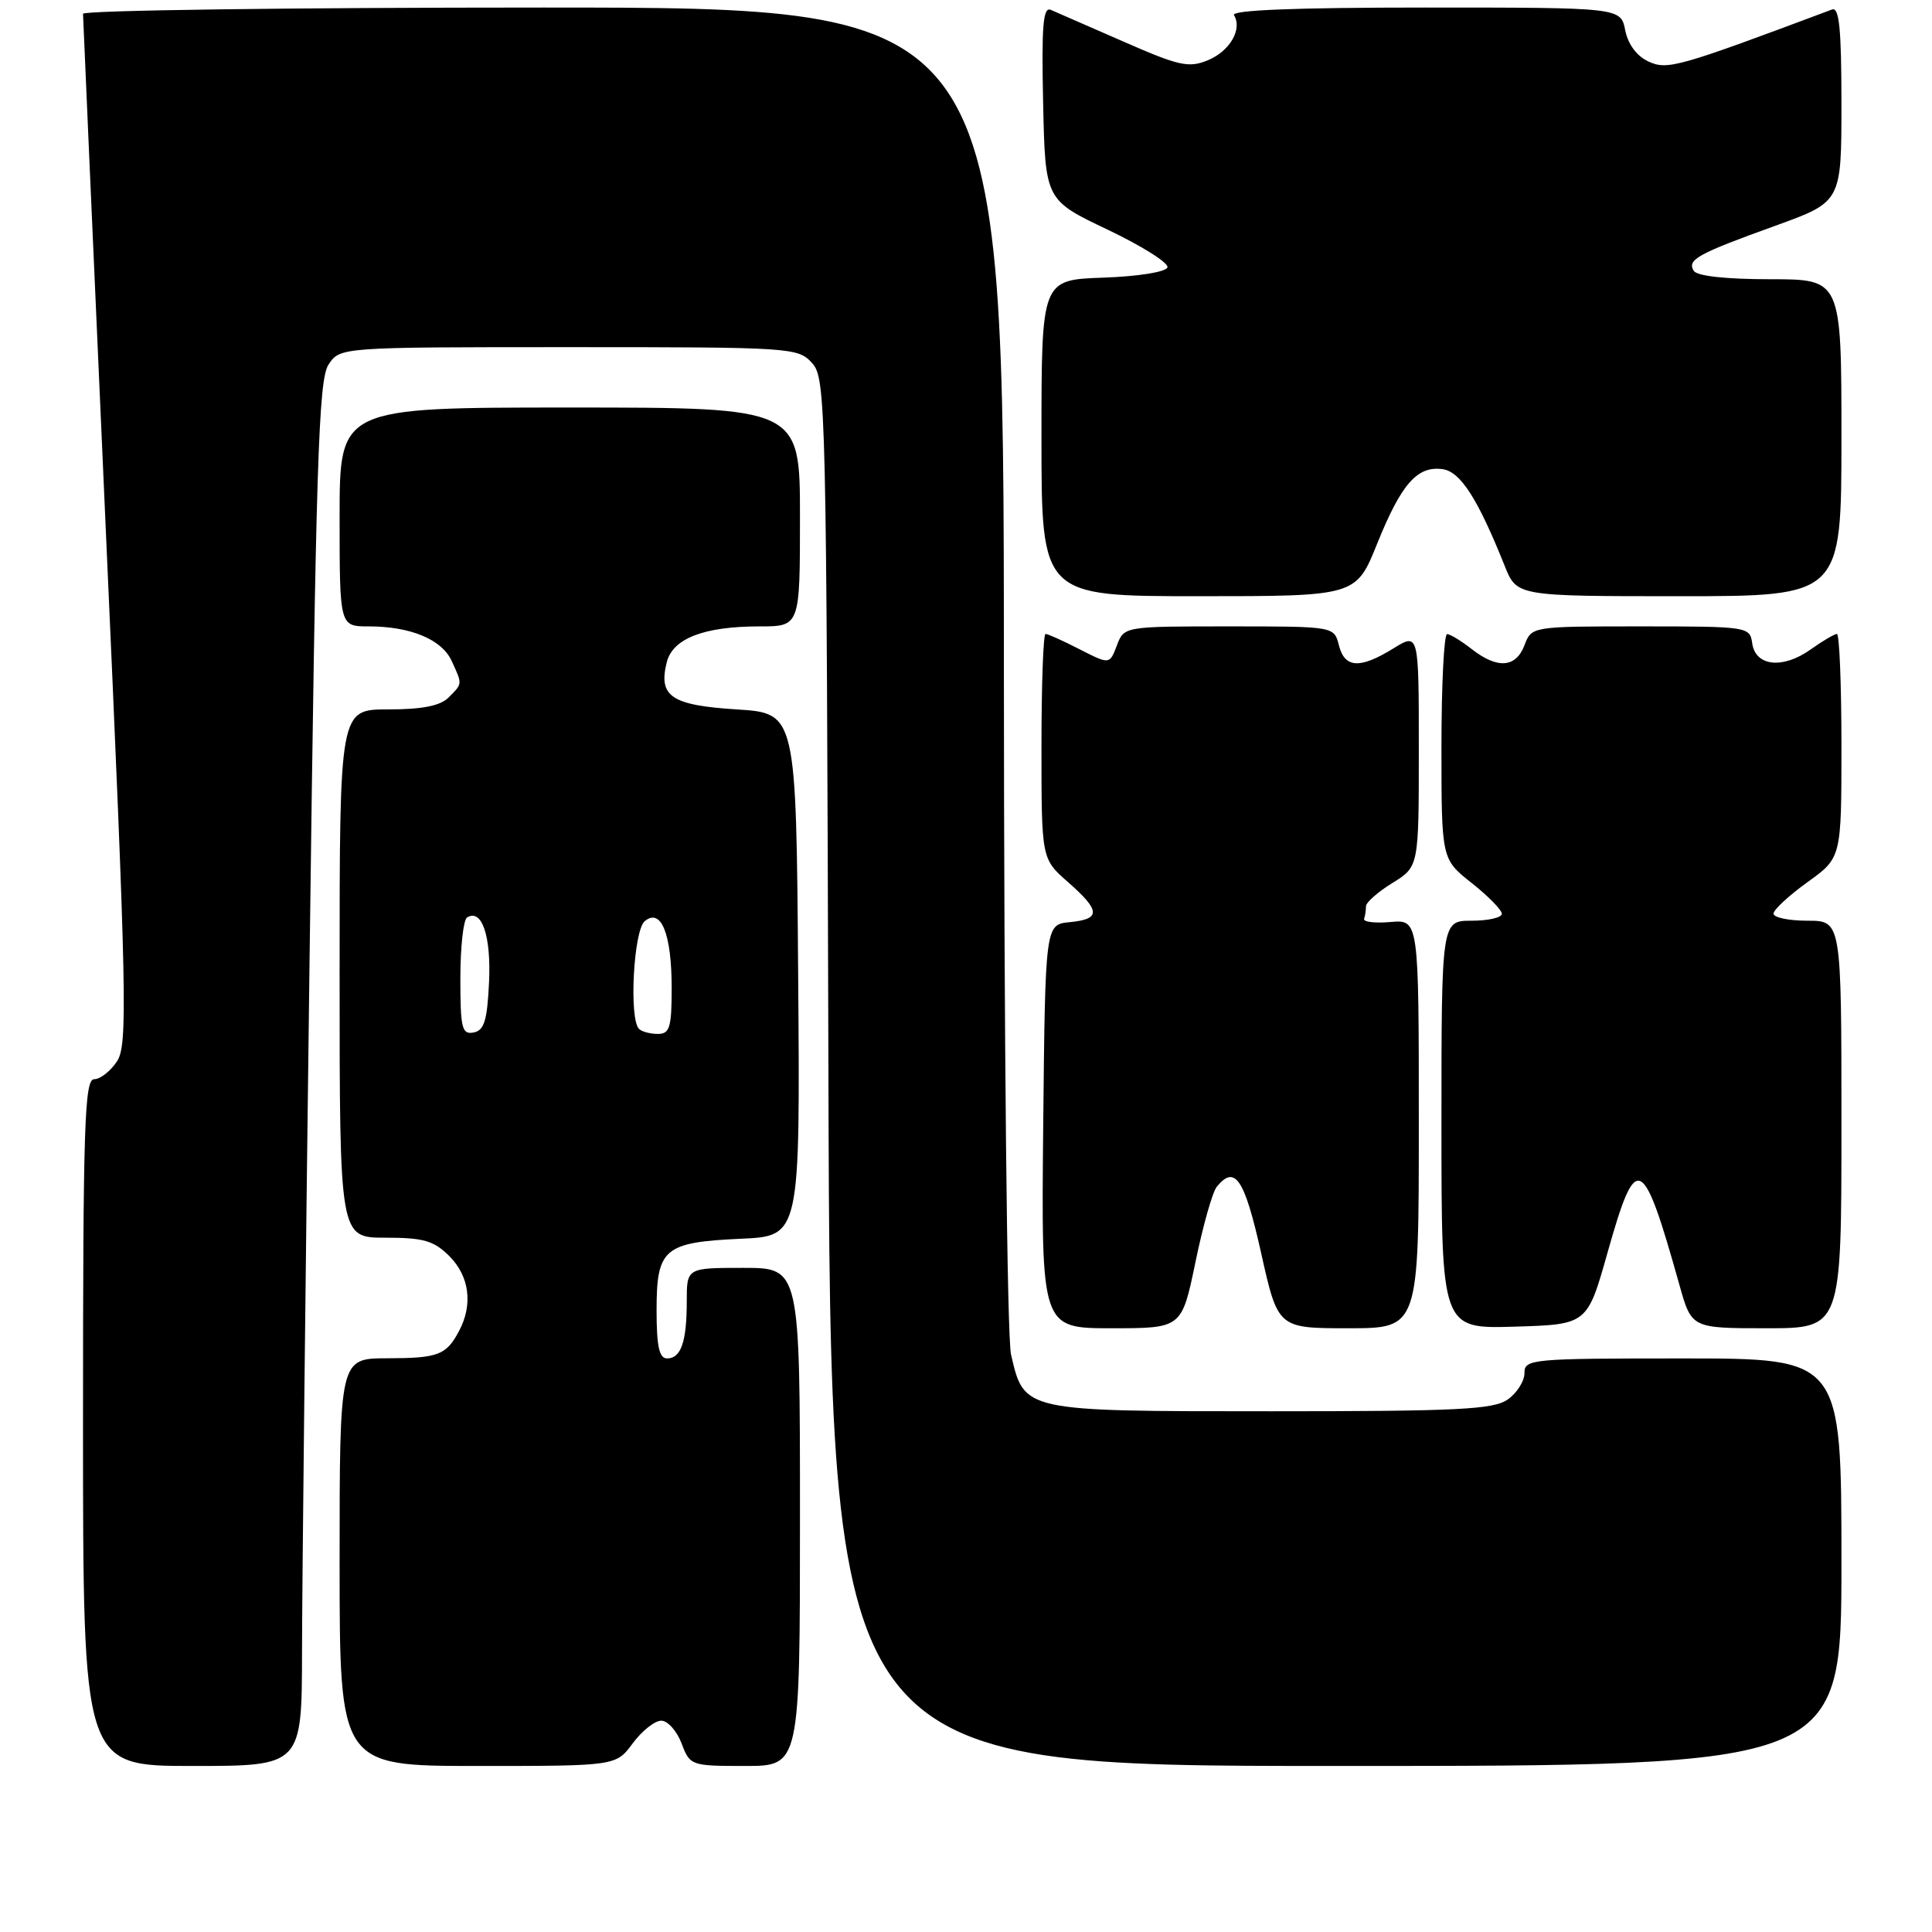 <?xml version="1.0" encoding="UTF-8" standalone="no"?>
<!DOCTYPE svg PUBLIC "-//W3C//DTD SVG 1.1//EN" "http://www.w3.org/Graphics/SVG/1.1/DTD/svg11.dtd" >
<svg xmlns="http://www.w3.org/2000/svg" xmlns:xlink="http://www.w3.org/1999/xlink" version="1.1" viewBox="0 0 256 256">
 <g >
 <path fill="currentColor"
d=" M 40.02 218.75 C 40.03 210.36 40.48 169.11 41.02 127.08 C 41.86 61.42 42.21 50.33 43.52 48.33 C 45.05 46.00 45.05 46.00 75.37 46.00 C 104.92 46.00 105.74 46.05 107.60 48.10 C 109.44 50.14 109.51 53.34 109.77 142.10 C 110.03 234.00 110.03 234.00 177.02 234.00 C 244.00 234.00 244.00 234.00 244.00 207.00 C 244.00 180.00 244.00 180.00 223.00 180.00 C 202.87 180.00 202.00 180.08 202.00 181.94 C 202.00 183.01 201.00 184.59 199.78 185.44 C 197.89 186.77 193.17 187.00 168.39 187.00 C 135.51 187.00 135.72 187.05 133.97 179.50 C 133.44 177.21 133.04 138.18 133.02 88.25 C 133.00 1.00 133.00 1.00 72.00 1.00 C 38.45 1.00 11.00 1.37 11.00 1.83 C 11.00 2.29 12.37 33.17 14.03 70.46 C 16.80 132.14 16.93 138.46 15.51 140.62 C 14.65 141.93 13.29 143.00 12.48 143.00 C 11.20 143.00 11.00 149.04 11.00 188.50 C 11.00 234.00 11.00 234.00 25.50 234.00 C 40.00 234.00 40.00 234.00 40.02 218.75 Z  M 83.84 231.00 C 85.06 229.35 86.76 228.00 87.62 228.00 C 88.47 228.00 89.68 229.35 90.31 231.00 C 91.42 233.95 91.55 234.00 98.72 234.00 C 106.00 234.00 106.00 234.00 106.00 201.00 C 106.00 168.00 106.00 168.00 98.50 168.00 C 91.00 168.00 91.00 168.00 91.00 172.42 C 91.00 177.79 90.24 180.00 88.39 180.00 C 87.35 180.00 87.00 178.41 87.00 173.62 C 87.00 165.43 87.97 164.61 98.17 164.14 C 106.03 163.79 106.03 163.79 105.76 129.14 C 105.50 94.50 105.50 94.50 97.60 94.00 C 88.95 93.45 87.21 92.28 88.35 87.75 C 89.14 84.60 93.27 83.00 100.65 83.00 C 106.00 83.00 106.00 83.00 106.00 68.50 C 106.00 54.00 106.00 54.00 75.50 54.00 C 45.00 54.00 45.00 54.00 45.00 68.50 C 45.00 83.00 45.00 83.00 48.85 83.00 C 54.41 83.00 58.56 84.73 59.86 87.60 C 61.29 90.73 61.30 90.55 59.43 92.43 C 58.33 93.53 55.94 94.00 51.43 94.00 C 45.00 94.00 45.00 94.00 45.00 129.00 C 45.00 164.00 45.00 164.00 51.05 164.00 C 56.13 164.00 57.48 164.39 59.55 166.45 C 62.19 169.10 62.69 172.83 60.85 176.32 C 59.14 179.57 58.09 179.97 51.25 179.98 C 45.00 180.00 45.00 180.00 45.00 207.00 C 45.00 234.00 45.00 234.00 63.31 234.00 C 81.62 234.00 81.62 234.00 83.84 231.00 Z  M 158.40 167.25 C 159.39 162.44 160.66 157.94 161.23 157.25 C 163.64 154.29 164.90 156.17 167.10 166.00 C 169.33 176.00 169.33 176.00 178.67 176.00 C 188.00 176.00 188.00 176.00 188.00 148.92 C 188.00 121.85 188.00 121.85 184.25 122.17 C 182.19 122.35 180.61 122.16 180.75 121.75 C 180.89 121.34 181.00 120.59 181.00 120.08 C 181.00 119.58 182.57 118.19 184.50 117.00 C 188.00 114.84 188.00 114.84 188.00 99.34 C 188.00 83.84 188.00 83.84 184.63 85.92 C 180.19 88.66 178.18 88.55 177.41 85.50 C 176.78 83.00 176.78 83.00 162.87 83.00 C 148.95 83.00 148.95 83.00 147.99 85.53 C 147.03 88.06 147.03 88.06 143.05 86.03 C 140.87 84.91 138.84 84.00 138.54 84.00 C 138.24 84.00 138.00 90.70 138.00 98.90 C 138.00 113.79 138.00 113.79 141.50 116.87 C 145.84 120.68 145.90 121.79 141.75 122.19 C 138.50 122.50 138.50 122.50 138.23 149.25 C 137.97 176.00 137.97 176.00 147.28 176.00 C 156.59 176.00 156.59 176.00 158.40 167.25 Z  M 213.00 166.00 C 216.82 152.46 217.64 152.83 222.53 170.25 C 224.14 176.00 224.14 176.00 234.07 176.00 C 244.00 176.00 244.00 176.00 244.00 149.00 C 244.00 122.00 244.00 122.00 239.50 122.00 C 237.03 122.00 235.00 121.58 235.00 121.06 C 235.00 120.55 237.03 118.67 239.50 116.89 C 244.00 113.66 244.00 113.66 244.00 98.83 C 244.00 90.67 243.73 84.00 243.40 84.00 C 243.08 84.00 241.50 84.93 239.90 86.07 C 236.23 88.68 232.61 88.30 232.18 85.25 C 231.87 83.04 231.63 83.00 217.41 83.00 C 202.95 83.00 202.95 83.00 202.00 85.50 C 200.86 88.49 198.41 88.67 195.00 86.00 C 193.62 84.92 192.16 84.03 191.75 84.02 C 191.34 84.01 191.00 90.71 191.00 98.92 C 191.00 113.83 191.00 113.83 195.00 117.00 C 197.20 118.74 199.00 120.58 199.00 121.08 C 199.00 121.59 197.20 122.00 195.00 122.00 C 191.00 122.00 191.00 122.00 191.00 149.04 C 191.00 176.07 191.00 176.07 200.66 175.79 C 210.32 175.50 210.32 175.50 213.00 166.00 Z  M 182.49 72.02 C 185.68 64.11 187.80 61.69 191.17 62.17 C 193.52 62.50 195.81 66.07 199.37 74.96 C 200.98 79.00 200.98 79.00 222.49 79.00 C 244.00 79.00 244.00 79.00 244.00 58.00 C 244.00 37.00 244.00 37.00 234.56 37.00 C 228.71 37.00 224.86 36.58 224.43 35.89 C 223.52 34.41 224.91 33.64 235.25 29.91 C 244.00 26.75 244.00 26.75 244.00 13.77 C 244.00 3.80 243.71 0.89 242.75 1.26 C 222.36 8.91 220.96 9.30 218.47 8.17 C 216.89 7.45 215.73 5.90 215.35 4.01 C 214.75 1.00 214.75 1.00 188.82 1.00 C 171.63 1.00 163.09 1.34 163.51 2.01 C 164.65 3.86 162.97 6.77 160.06 7.98 C 157.51 9.03 156.24 8.75 148.84 5.50 C 144.25 3.49 139.92 1.60 139.22 1.30 C 138.21 0.88 138.00 3.48 138.22 13.63 C 138.50 26.50 138.50 26.50 146.77 30.43 C 151.32 32.60 154.89 34.85 154.69 35.43 C 154.49 36.04 150.81 36.63 146.17 36.79 C 138.00 37.08 138.00 37.08 138.00 58.04 C 138.00 79.00 138.00 79.00 158.84 79.00 C 179.68 79.00 179.68 79.00 182.49 72.02 Z  M 61.00 129.63 C 61.00 125.50 61.40 121.87 61.89 121.57 C 63.85 120.36 65.09 124.02 64.80 130.15 C 64.56 135.24 64.16 136.55 62.75 136.81 C 61.21 137.11 61.00 136.25 61.00 129.63 Z  M 84.67 136.33 C 83.33 134.99 83.95 123.28 85.43 122.06 C 87.60 120.26 89.00 123.73 89.00 130.93 C 89.00 136.15 88.74 137.00 87.17 137.00 C 86.16 137.00 85.03 136.70 84.67 136.33 Z "/>
</g>
</svg>